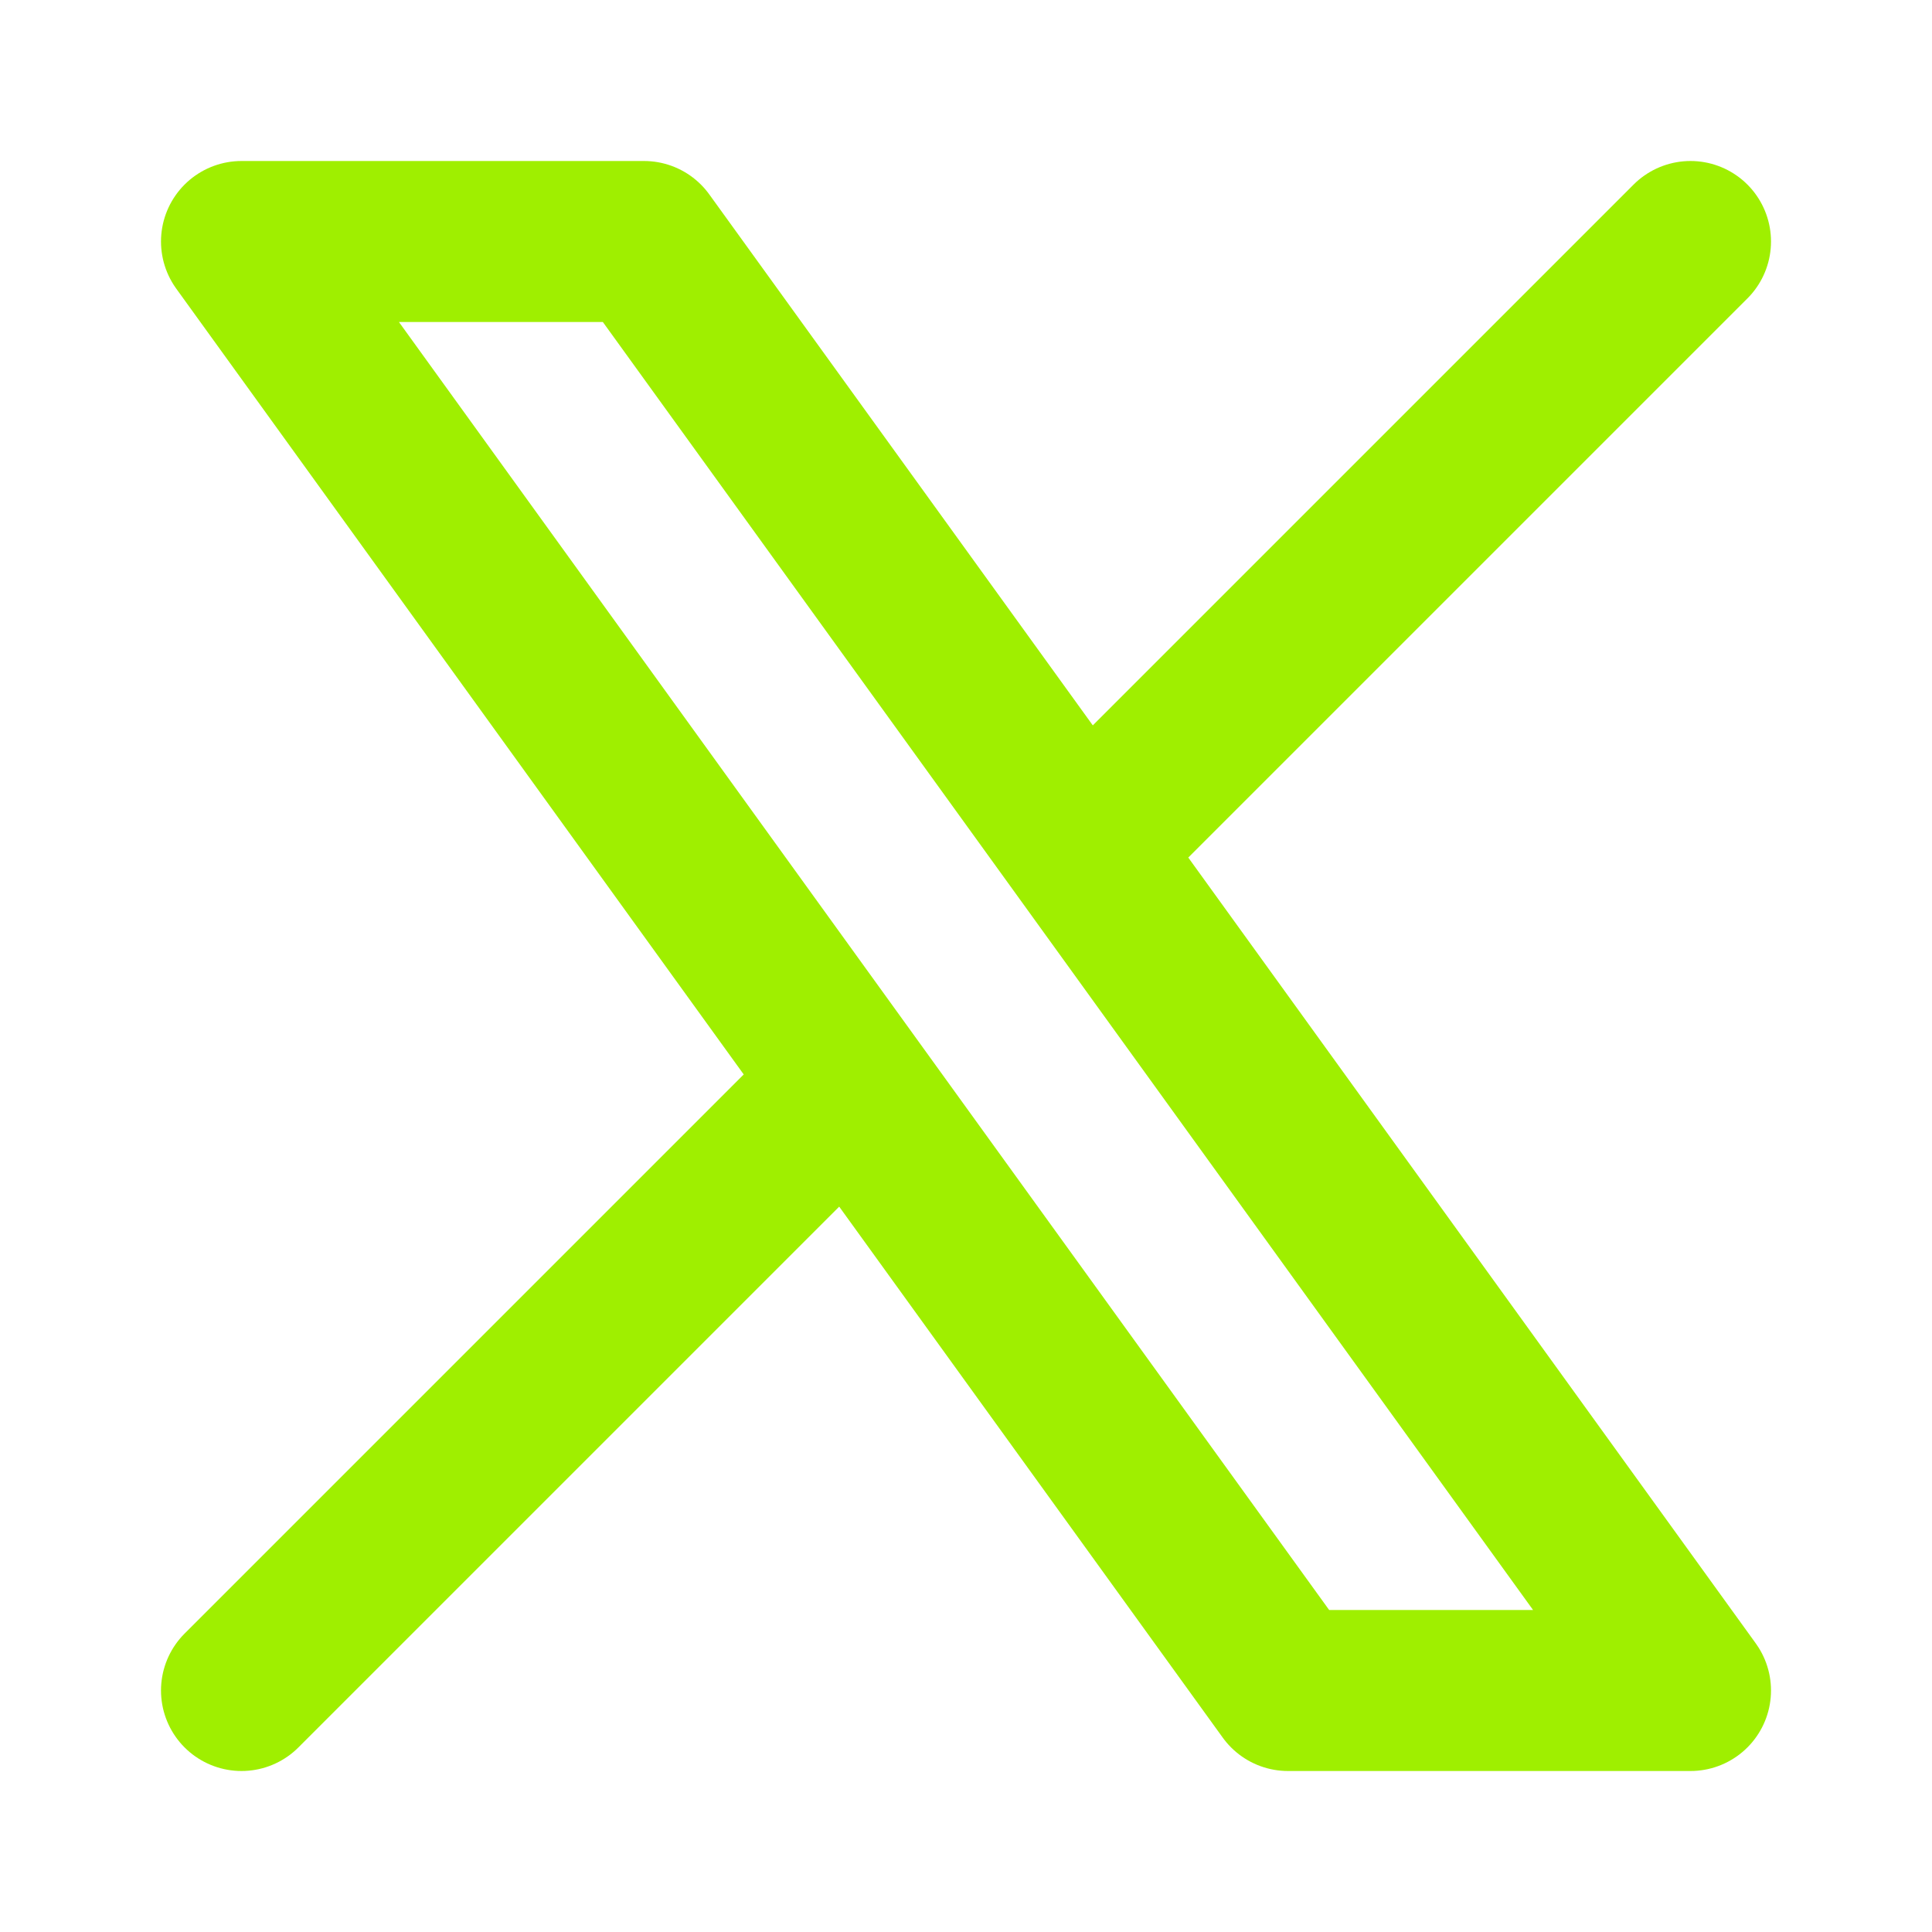 <svg xmlns="http://www.w3.org/2000/svg" width="30" height="30" viewBox="0 0 24 24" fill="none">
<path d="M3 21L10.548 13.452M21 3L13.452 10.548M13.452 10.548L8 3H3L10.548 13.452M13.452 10.548L21 21H16L10.548 13.452" stroke="#9fef00" stroke-width="2" stroke-linecap="round" stroke-linejoin="round"/>
</svg>